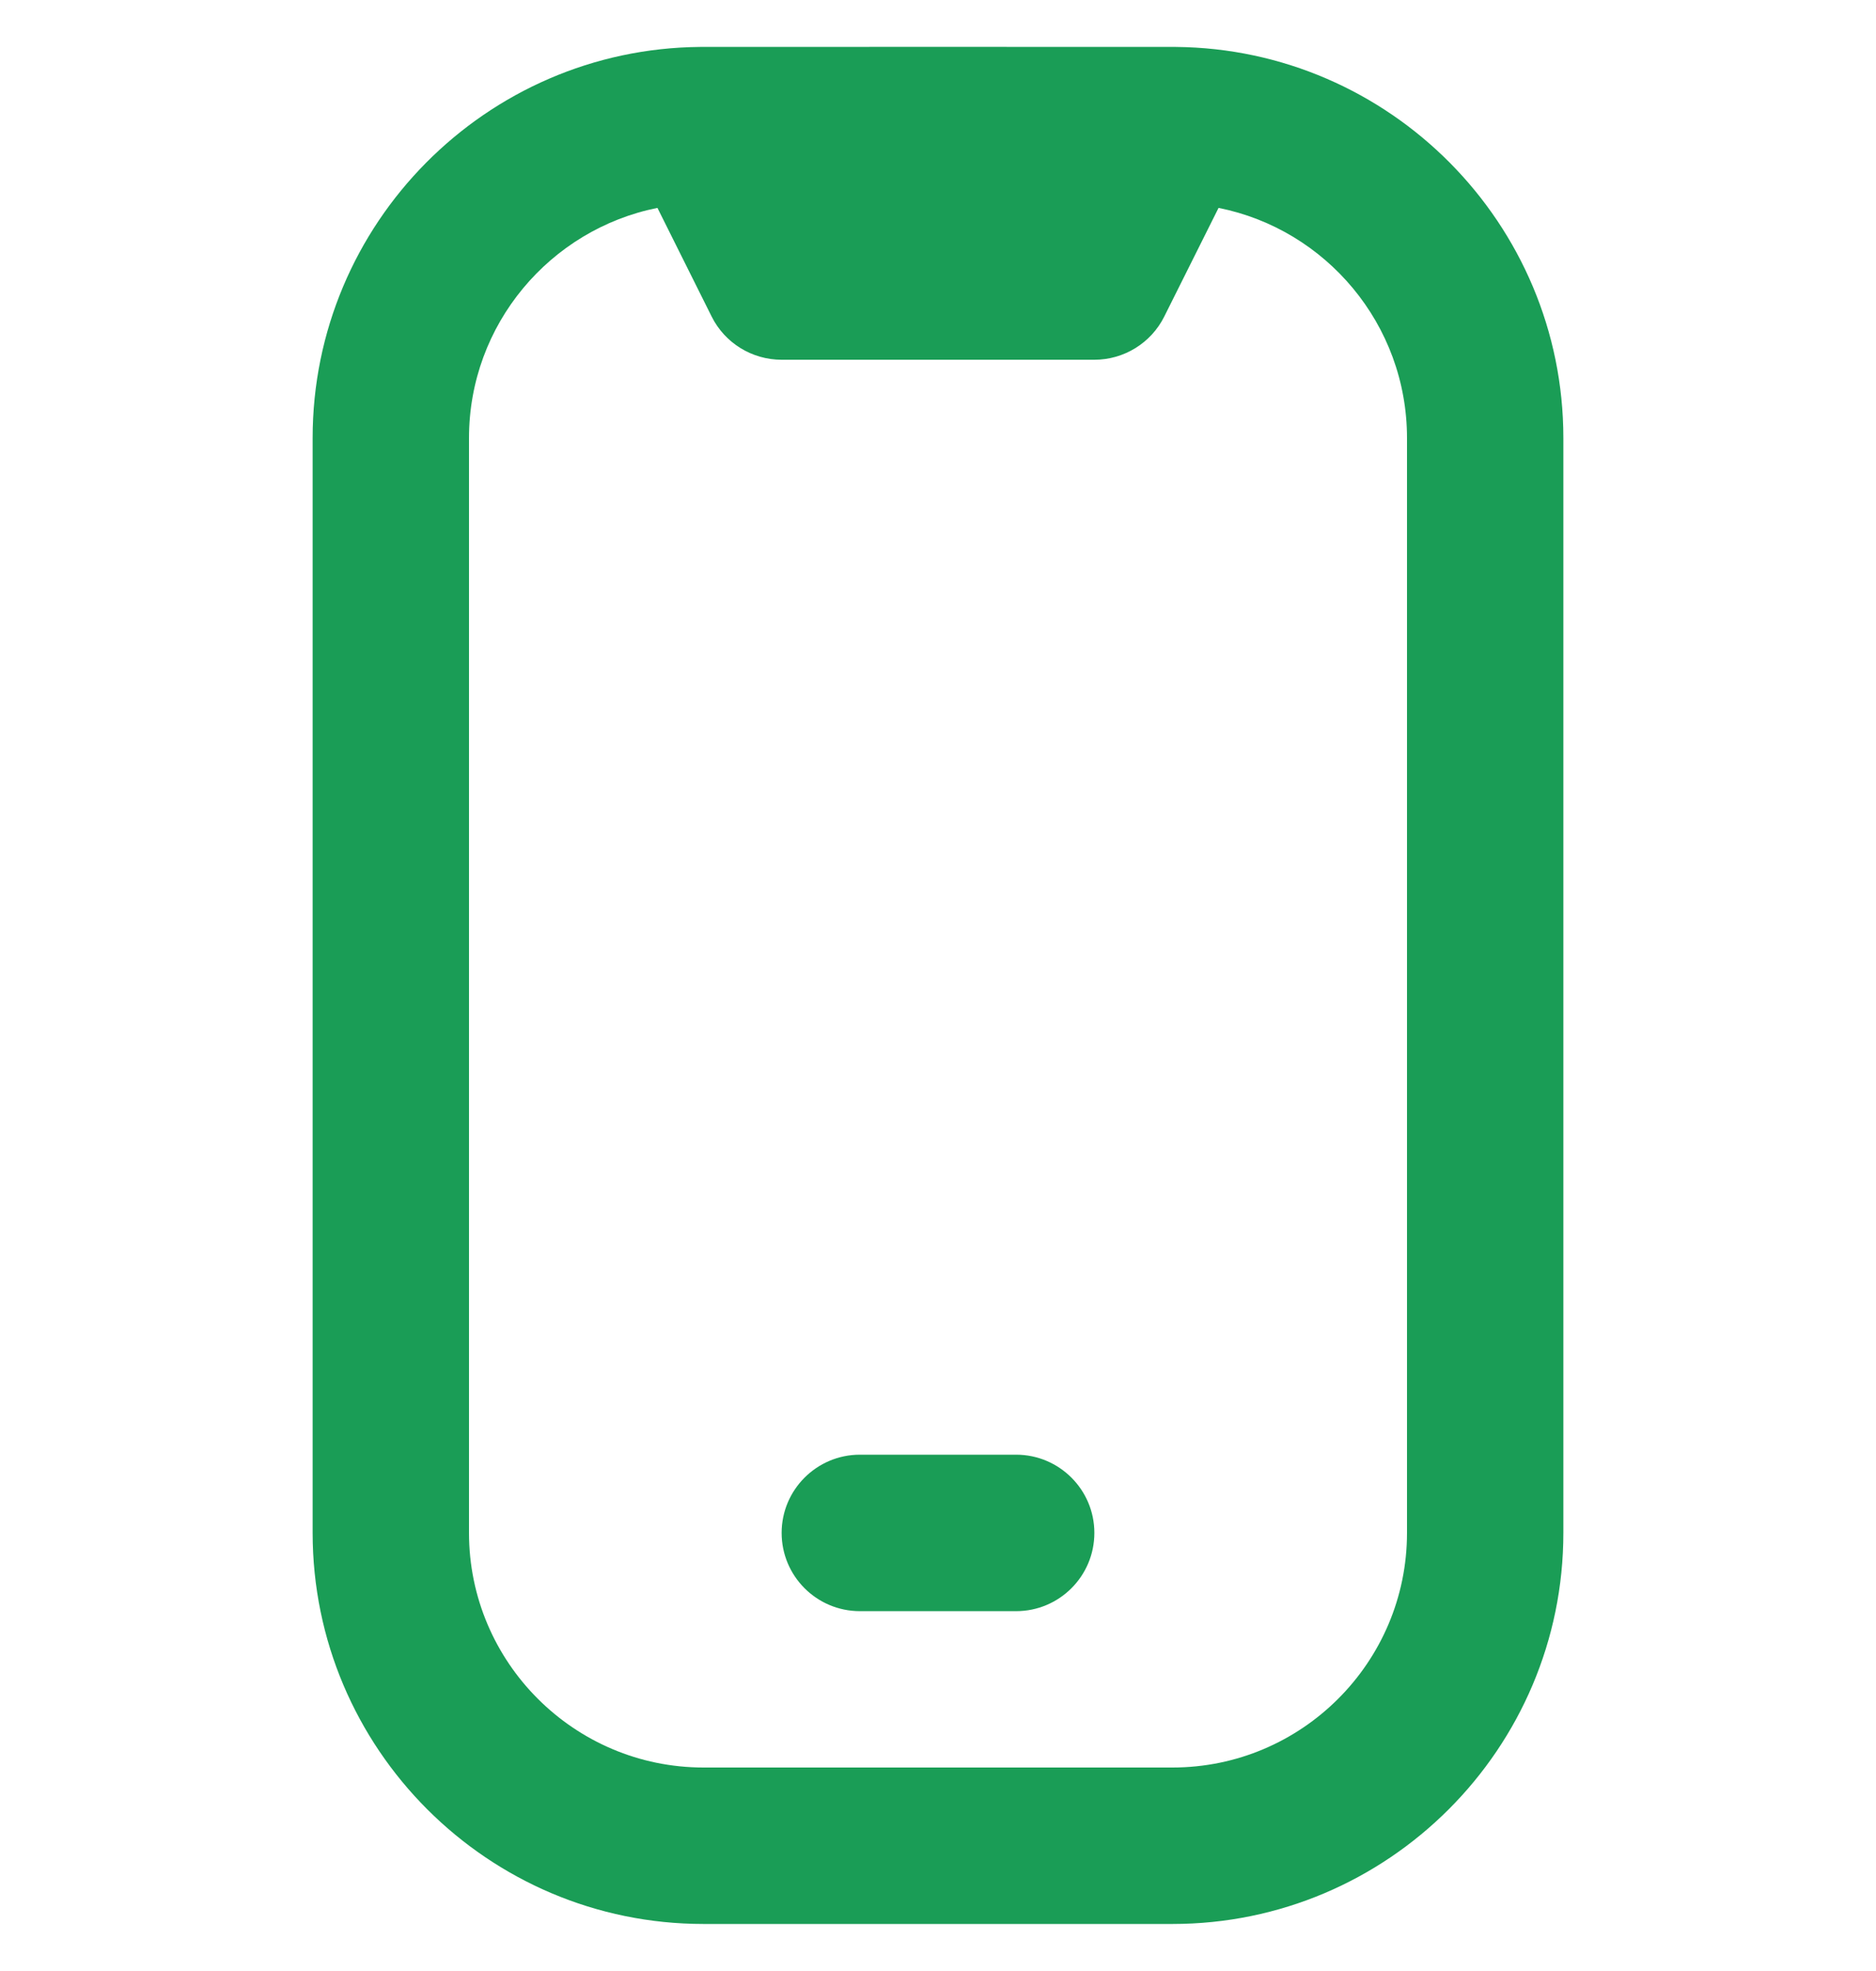 <svg width="20" height="21" viewBox="0 0 20 21" fill="none" xmlns="http://www.w3.org/2000/svg">
<g clip-path="url(#clip0_420_12276)">
<path d="M12.537 0.5C12.515 0.499 7.485 0.499 7.462 0.5C5.182 0.52 3.333 2.382 3.333 4.666V16.332C3.333 18.63 5.202 20.499 7.5 20.499H12.5C14.797 20.499 16.667 18.63 16.667 16.332V4.667C16.667 2.382 14.817 0.521 12.537 0.5ZM15 16.332C15 17.711 13.878 18.832 12.5 18.832H7.5C6.122 18.832 5 17.711 5 16.332V4.667C5 3.456 5.865 2.444 7.009 2.215L7.587 3.373C7.728 3.655 8.017 3.833 8.333 3.833H11.667C11.982 3.833 12.271 3.655 12.412 3.373L12.991 2.215C14.135 2.443 15 3.456 15 4.667V16.332ZM10.833 17.166H9.167C8.707 17.166 8.333 16.793 8.333 16.332C8.333 15.873 8.707 15.499 9.167 15.499H10.833C11.293 15.499 11.667 15.873 11.667 16.332C11.667 16.793 11.293 17.166 10.833 17.166Z" fill="#1A9D56"/>
</g>
<defs>
<clipPath id="clip0_420_12276">
<rect width="20" height="20" fill="white" transform="translate(0 0.5)"/>
</clipPath>
</defs>
</svg>
